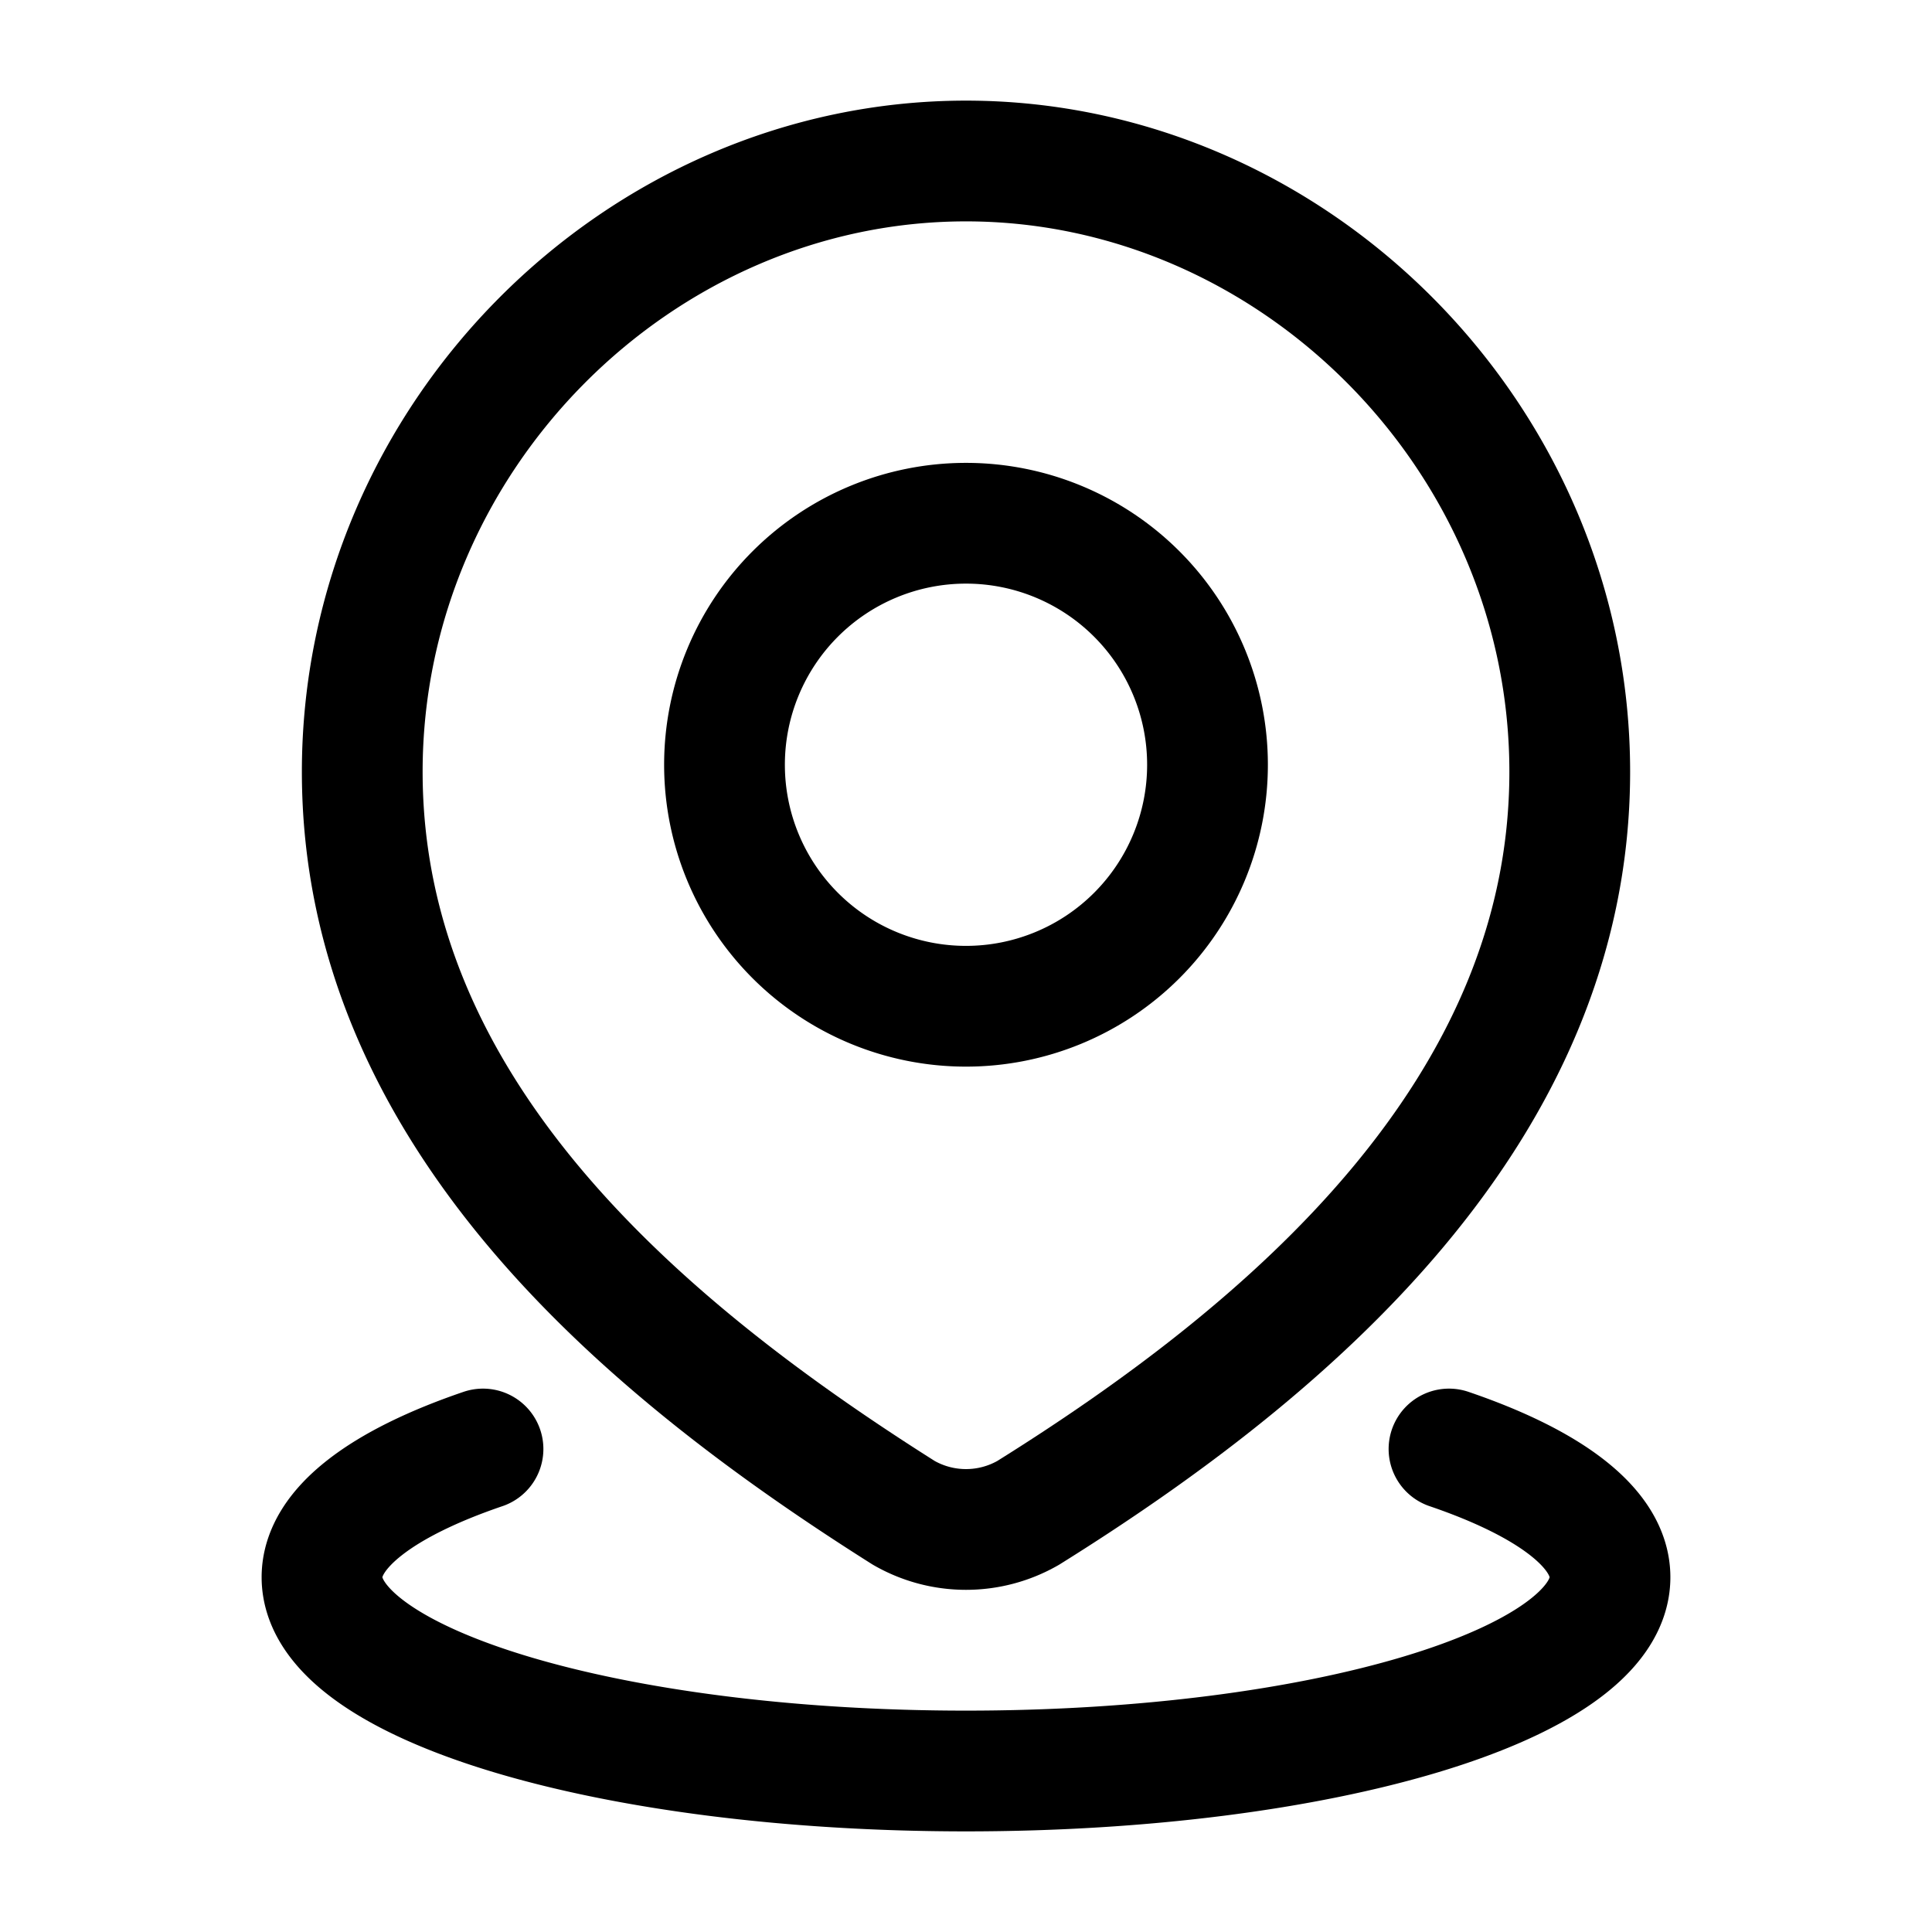 <svg xmlns="http://www.w3.org/2000/svg" width="32" height="32" viewBox="0 0 24 24"><!-- Icon from Huge Icons by Hugeicons - undefined --><g fill="none" stroke="currentColor" stroke-linecap="round" stroke-linejoin="round" stroke-width="1.5" color="currentColor"><path d="M18 18c1.245.424 2 .982 2 1.593C20 20.923 16.418 22 12 22s-8-1.078-8-2.407c0-.611.755-1.169 2-1.593m9-8.5a3 3 0 1 1-6 0a3 3 0 0 1 6 0"/><path d="M12 2c4.059 0 7.5 3.428 7.5 7.587c0 4.225-3.497 7.19-6.727 9.206a1.55 1.55 0 0 1-1.546 0C8.003 16.757 4.5 13.827 4.5 9.587C4.5 5.428 7.941 2 12 2"/></g></svg>